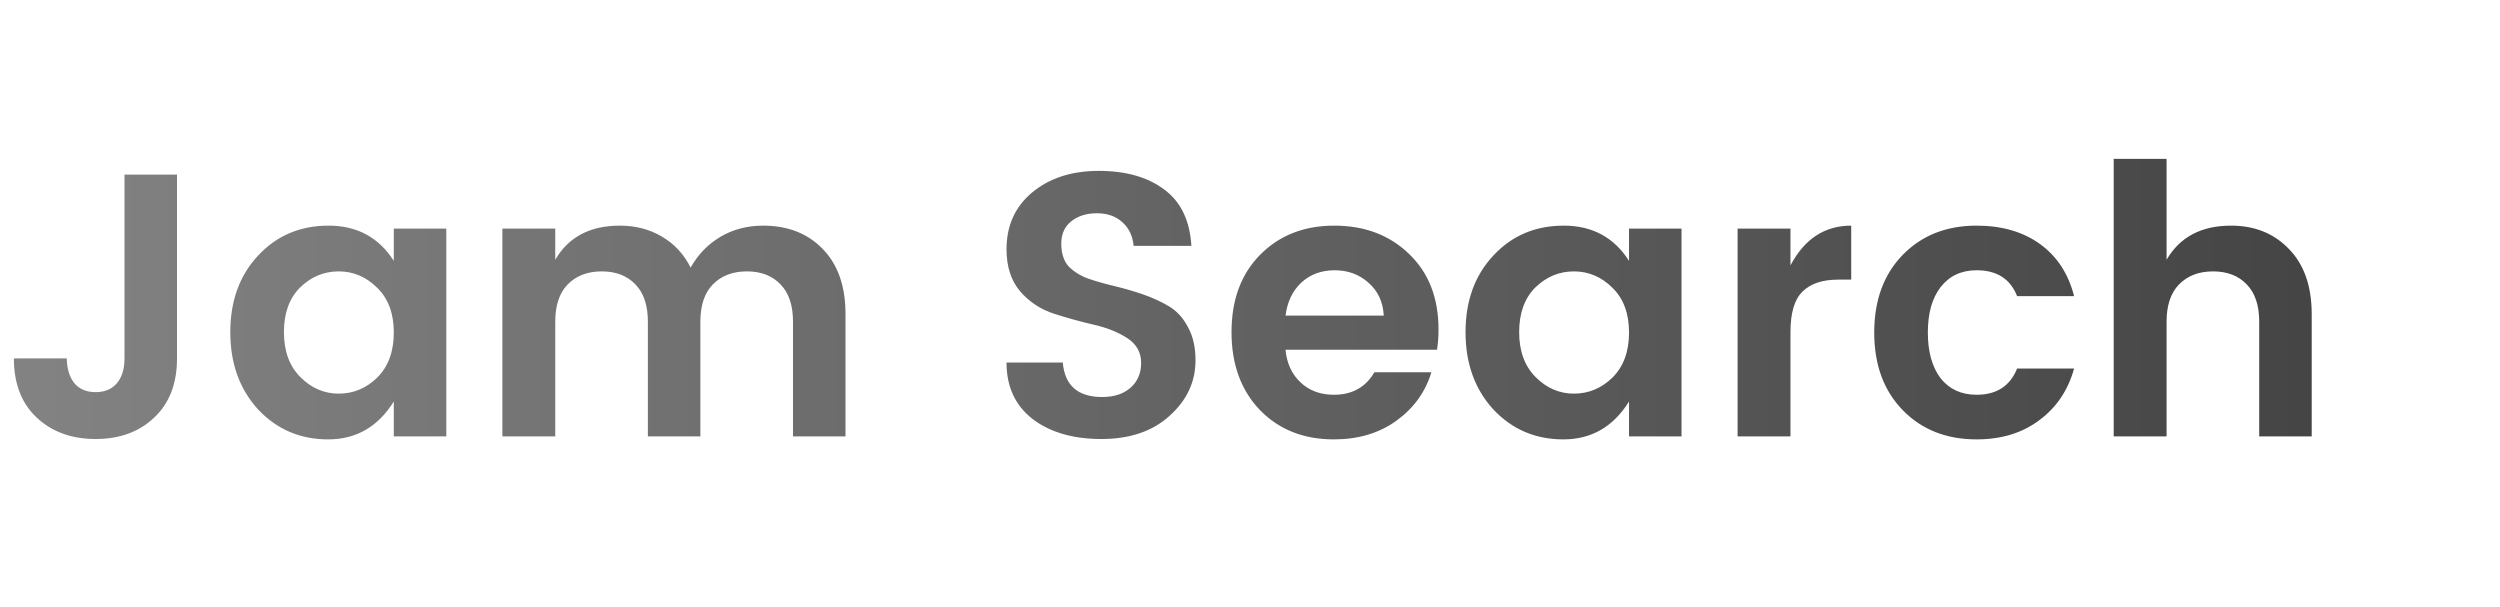 <svg width="70" height="17" viewBox="0 0 160 20" fill="none" xmlns="http://www.w3.org/2000/svg">
<path d="M7.968 13.508V1.748H11.328V13.508C11.328 15.124 10.84 16.388 9.864 17.3C8.904 18.212 7.656 18.668 6.12 18.668C4.584 18.668 3.328 18.212 2.352 17.3C1.376 16.388 0.888 15.124 0.888 13.508H4.272C4.288 14.196 4.456 14.732 4.776 15.116C5.096 15.484 5.544 15.668 6.12 15.668C6.696 15.668 7.144 15.484 7.464 15.116C7.8 14.732 7.968 14.196 7.968 13.508ZM24.147 14.732C24.851 14.028 25.203 13.068 25.203 11.852C25.203 10.636 24.851 9.684 24.147 8.996C23.443 8.292 22.619 7.94 21.675 7.94C20.731 7.94 19.907 8.284 19.203 8.972C18.515 9.66 18.171 10.612 18.171 11.828C18.171 13.044 18.523 14.004 19.227 14.708C19.931 15.412 20.747 15.764 21.675 15.764C22.619 15.764 23.443 15.42 24.147 14.732ZM16.515 16.772C15.331 15.476 14.739 13.828 14.739 11.828C14.739 9.828 15.331 8.196 16.515 6.932C17.699 5.652 19.203 5.012 21.027 5.012C22.851 5.012 24.243 5.764 25.203 7.268V5.204H28.563V18.5H25.203V16.268C24.195 17.884 22.795 18.692 21.003 18.692C19.211 18.692 17.715 18.052 16.515 16.772ZM35.536 5.204V7.196C36.384 5.74 37.76 5.012 39.664 5.012C40.672 5.012 41.568 5.244 42.352 5.708C43.152 6.172 43.768 6.836 44.2 7.7C44.664 6.868 45.296 6.212 46.096 5.732C46.912 5.252 47.824 5.012 48.832 5.012C50.416 5.012 51.688 5.508 52.648 6.5C53.624 7.492 54.112 8.884 54.112 10.676V18.5H50.752V11.156C50.752 10.116 50.488 9.324 49.96 8.78C49.432 8.22 48.712 7.94 47.8 7.94C46.888 7.94 46.16 8.22 45.616 8.78C45.088 9.324 44.824 10.116 44.824 11.156V18.5H41.464V11.156C41.464 10.116 41.2 9.324 40.672 8.78C40.144 8.22 39.424 7.94 38.512 7.94C37.6 7.94 36.872 8.22 36.328 8.78C35.8 9.324 35.536 10.116 35.536 11.156V18.5H32.152V5.204H35.536ZM70.201 4.22C69.529 4.22 68.977 4.396 68.545 4.748C68.129 5.084 67.921 5.556 67.921 6.164C67.921 6.772 68.073 7.252 68.377 7.604C68.697 7.94 69.113 8.204 69.625 8.396C70.137 8.572 70.697 8.732 71.305 8.876C71.913 9.02 72.521 9.196 73.129 9.404C73.737 9.612 74.297 9.868 74.809 10.172C75.321 10.476 75.729 10.924 76.033 11.516C76.353 12.092 76.513 12.796 76.513 13.628C76.513 15.004 75.961 16.188 74.857 17.18C73.769 18.172 72.313 18.668 70.489 18.668C68.681 18.668 67.217 18.244 66.097 17.396C64.977 16.532 64.417 15.324 64.417 13.772H68.017C68.145 15.244 68.985 15.98 70.537 15.98C71.305 15.98 71.913 15.78 72.361 15.38C72.809 14.98 73.033 14.452 73.033 13.796C73.033 13.124 72.737 12.596 72.145 12.212C71.553 11.828 70.833 11.54 69.985 11.348C69.153 11.156 68.313 10.924 67.465 10.652C66.617 10.38 65.897 9.908 65.305 9.236C64.713 8.548 64.417 7.644 64.417 6.524C64.417 5.004 64.969 3.788 66.073 2.876C67.177 1.964 68.593 1.508 70.321 1.508C72.065 1.508 73.465 1.908 74.521 2.708C75.577 3.492 76.153 4.692 76.249 6.308H72.553C72.489 5.668 72.249 5.164 71.833 4.796C71.417 4.412 70.873 4.22 70.201 4.22ZM85.369 18.692C83.433 18.692 81.857 18.068 80.641 16.82C79.425 15.556 78.817 13.892 78.817 11.828C78.817 9.764 79.425 8.116 80.641 6.884C81.873 5.636 83.457 5.012 85.393 5.012C87.345 5.012 88.945 5.62 90.193 6.836C91.441 8.036 92.065 9.644 92.065 11.66C92.065 12.124 92.033 12.556 91.969 12.956H82.273C82.353 13.82 82.673 14.516 83.233 15.044C83.793 15.572 84.505 15.836 85.369 15.836C86.537 15.836 87.401 15.356 87.961 14.396H91.609C91.225 15.66 90.481 16.692 89.377 17.492C88.273 18.292 86.937 18.692 85.369 18.692ZM88.561 10.772C88.513 9.892 88.185 9.188 87.577 8.66C86.985 8.132 86.265 7.868 85.417 7.868C84.569 7.868 83.857 8.132 83.281 8.66C82.721 9.188 82.385 9.892 82.273 10.772H88.561ZM103.202 14.732C103.906 14.028 104.258 13.068 104.258 11.852C104.258 10.636 103.906 9.684 103.202 8.996C102.498 8.292 101.674 7.94 100.73 7.94C99.786 7.94 98.962 8.284 98.258 8.972C97.57 9.66 97.226 10.612 97.226 11.828C97.226 13.044 97.578 14.004 98.282 14.708C98.986 15.412 99.802 15.764 100.73 15.764C101.674 15.764 102.498 15.42 103.202 14.732ZM95.57 16.772C94.386 15.476 93.794 13.828 93.794 11.828C93.794 9.828 94.386 8.196 95.57 6.932C96.754 5.652 98.258 5.012 100.082 5.012C101.906 5.012 103.298 5.764 104.258 7.268V5.204H107.618V18.5H104.258V16.268C103.25 17.884 101.85 18.692 100.058 18.692C98.266 18.692 96.77 18.052 95.57 16.772ZM114.59 5.204V7.556C115.486 5.86 116.782 5.012 118.478 5.012V8.468H117.638C116.63 8.468 115.87 8.724 115.358 9.236C114.846 9.732 114.59 10.596 114.59 11.828V18.5H111.206V5.204H114.59ZM121.774 16.82C120.558 15.572 119.95 13.916 119.95 11.852C119.95 9.788 120.558 8.132 121.774 6.884C122.99 5.636 124.566 5.012 126.502 5.012C128.118 5.012 129.47 5.404 130.558 6.188C131.646 6.972 132.374 8.084 132.742 9.524H129.094C128.662 8.42 127.798 7.868 126.502 7.868C125.526 7.868 124.758 8.228 124.198 8.948C123.654 9.652 123.382 10.62 123.382 11.852C123.382 13.084 123.654 14.06 124.198 14.78C124.758 15.484 125.526 15.836 126.502 15.836C127.782 15.836 128.646 15.276 129.094 14.156H132.742C132.358 15.548 131.614 16.652 130.51 17.468C129.422 18.284 128.086 18.692 126.502 18.692C124.566 18.692 122.99 18.068 121.774 16.82ZM138.661 0.74V7.196C139.509 5.74 140.885 5.012 142.789 5.012C144.309 5.012 145.549 5.516 146.509 6.524C147.469 7.516 147.949 8.9 147.949 10.676V18.5H144.589V11.156C144.589 10.116 144.325 9.324 143.797 8.78C143.269 8.22 142.549 7.94 141.637 7.94C140.725 7.94 139.997 8.22 139.453 8.78C138.925 9.324 138.661 10.116 138.661 11.156V18.5H135.277V0.74H138.661Z" fill="url(#paint0_linear_1398_6899)"/>
<defs>
<linearGradient id="paint0_linear_1398_6899" x1="0" y1="11" x2="150" y2="11" gradientUnits="userSpaceOnUse">
<stop stop-color="#838383"/>
<stop offset="1" stop-color="#444444"/>
</linearGradient>
</defs>
</svg>
